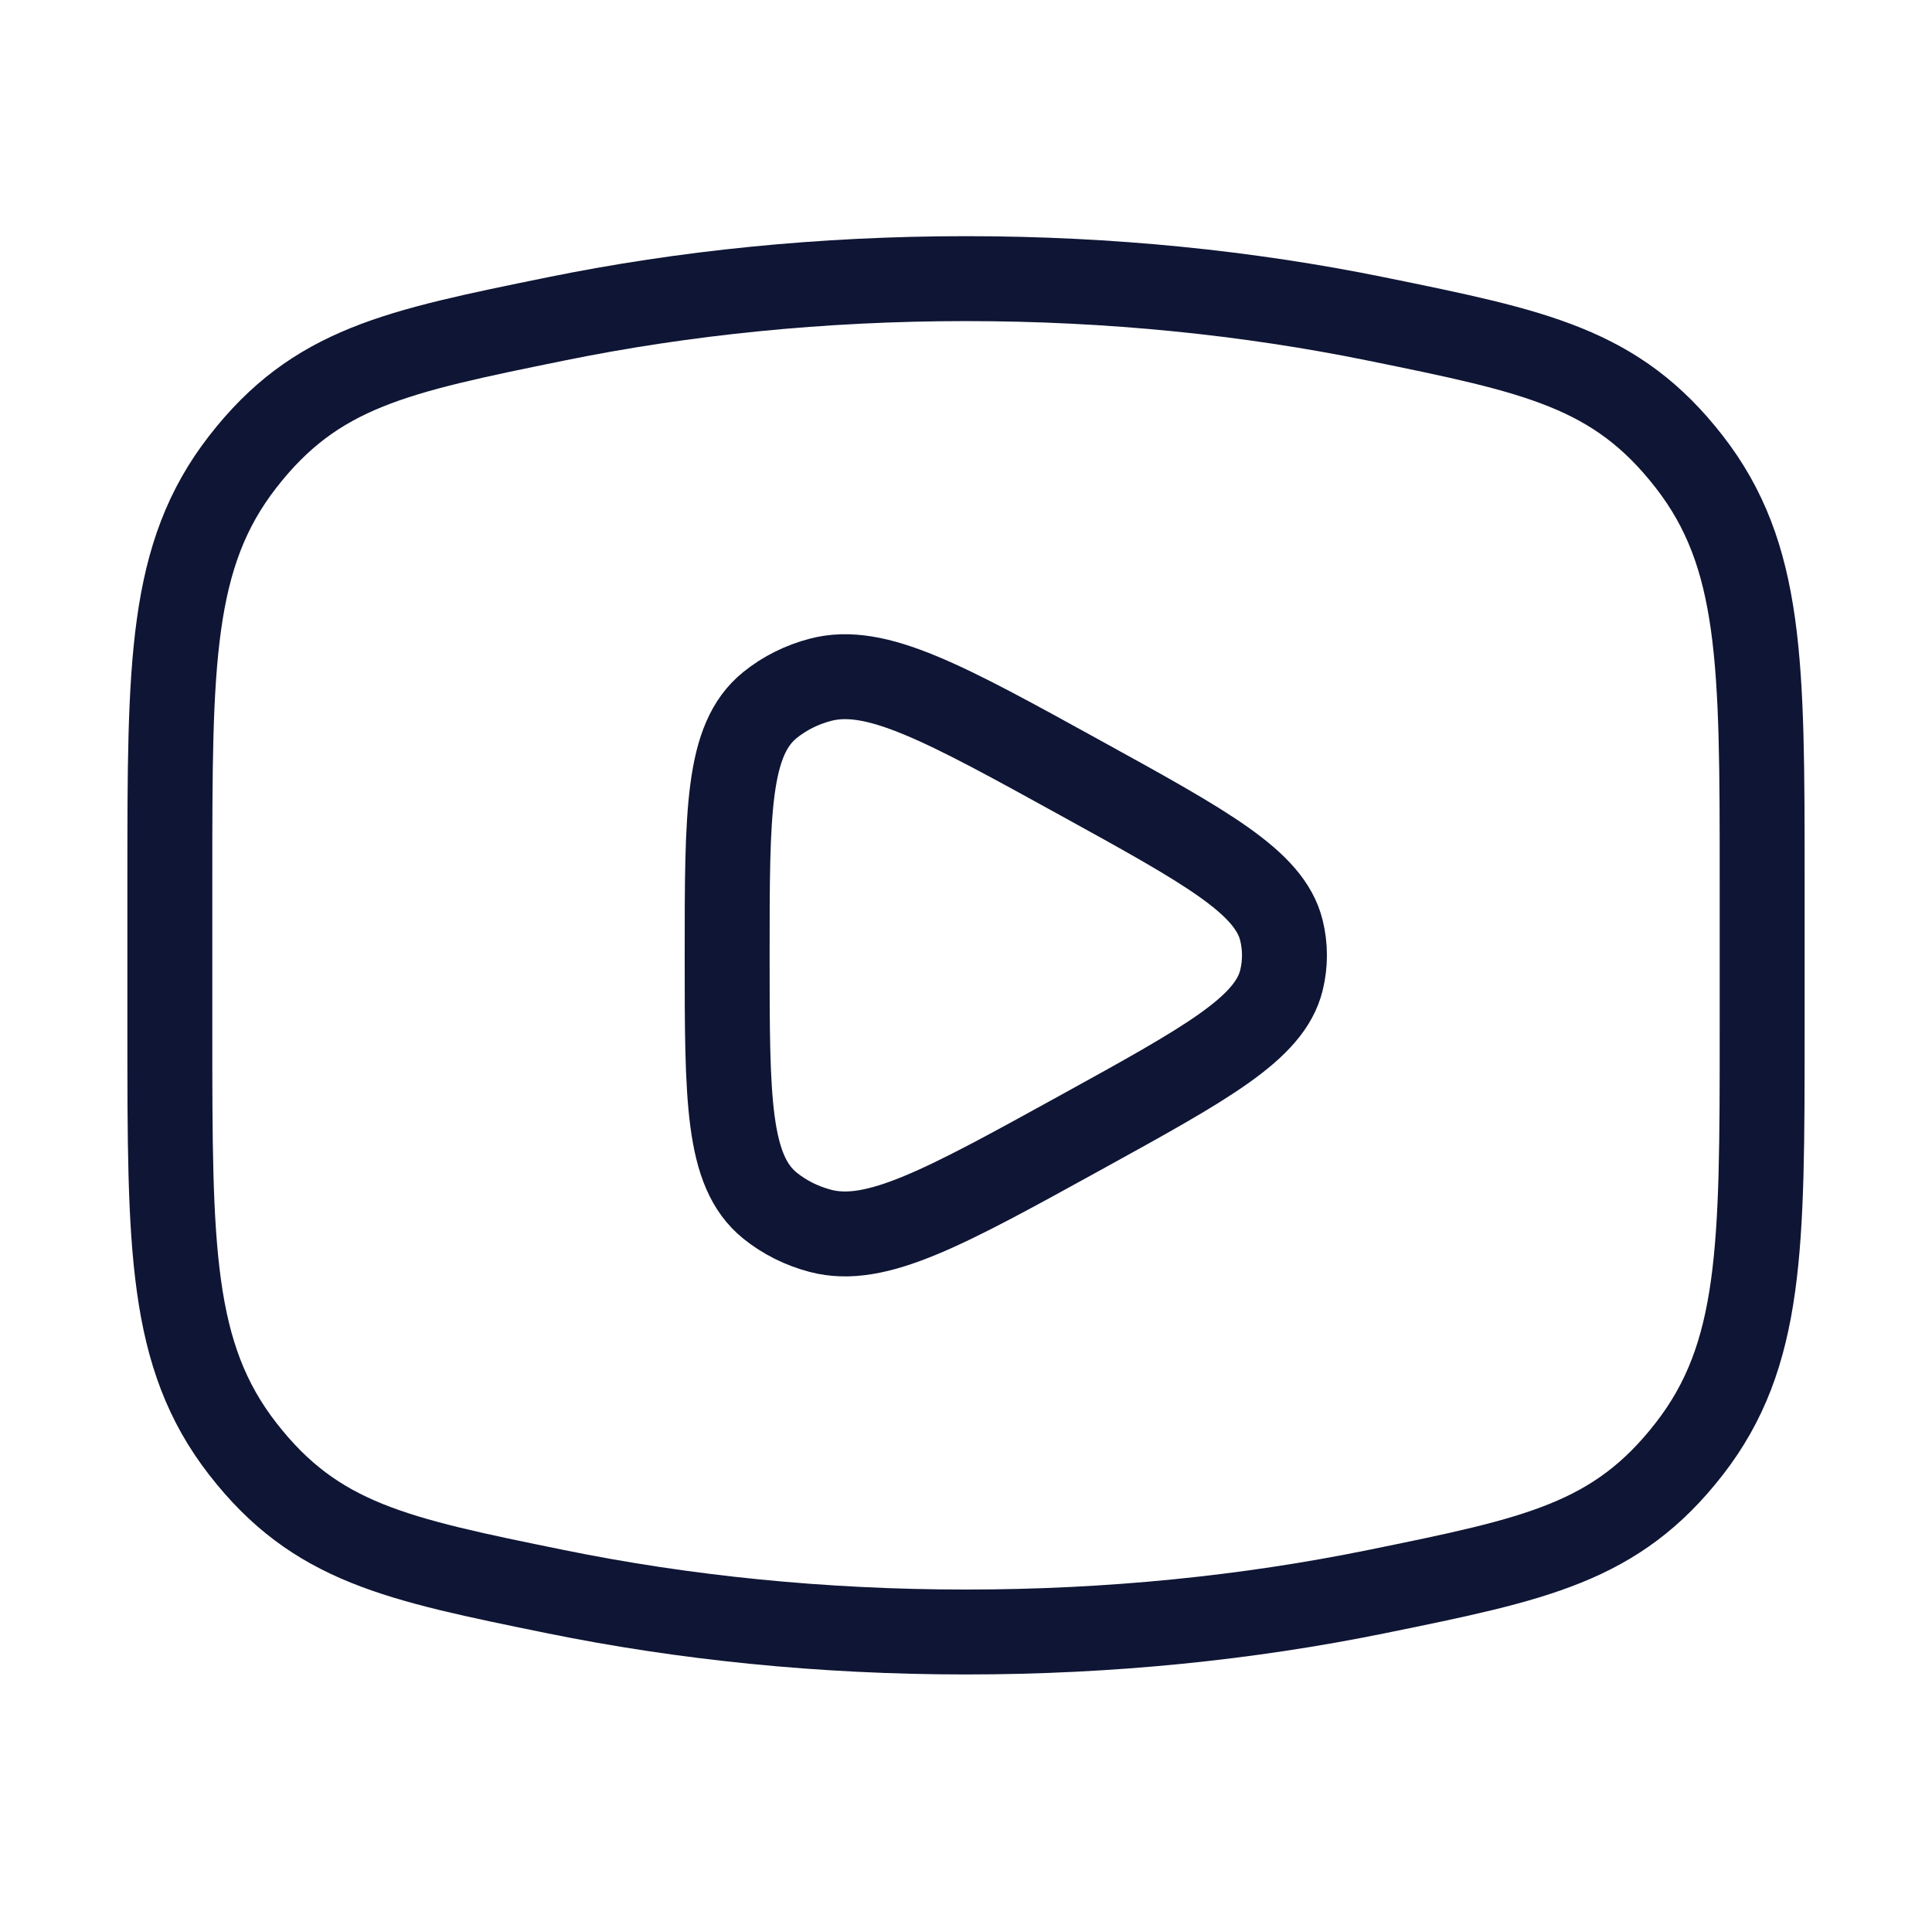 <svg width="91" height="90" viewBox="0 0 91 90" fill="none" xmlns="http://www.w3.org/2000/svg">
<path d="M45.5 76.875C52.286 76.875 58.794 76.205 64.825 74.975C72.359 73.439 76.126 72.672 79.563 68.252C83 63.833 83 58.76 83 48.613V41.387C83 31.24 83 26.167 79.563 21.748C76.126 17.328 72.359 16.561 64.825 15.025C58.794 13.795 52.286 13.125 45.5 13.125C38.714 13.125 32.206 13.795 26.175 15.025C18.641 16.561 14.874 17.328 11.437 21.748C8 26.167 8 31.24 8 41.387V48.613C8 58.76 8 63.833 11.437 68.252C14.874 72.672 18.641 73.439 26.175 74.975C32.206 76.205 38.714 76.875 45.5 76.875Z" stroke="#0F1534" stroke-width="4"/>
<path d="M60.358 46.173C59.801 48.445 56.84 50.077 50.918 53.34C44.477 56.89 41.257 58.664 38.648 57.98C37.764 57.749 36.951 57.342 36.267 56.789C34.25 55.158 34.25 51.772 34.25 45C34.25 38.228 34.25 34.842 36.267 33.211C36.951 32.658 37.764 32.251 38.648 32.02C41.257 31.336 44.477 33.11 50.918 36.66C56.84 39.923 59.801 41.555 60.358 43.827C60.547 44.6 60.547 45.4 60.358 46.173Z" stroke="#0F1534" stroke-width="4" stroke-linejoin="round"/>
</svg>
